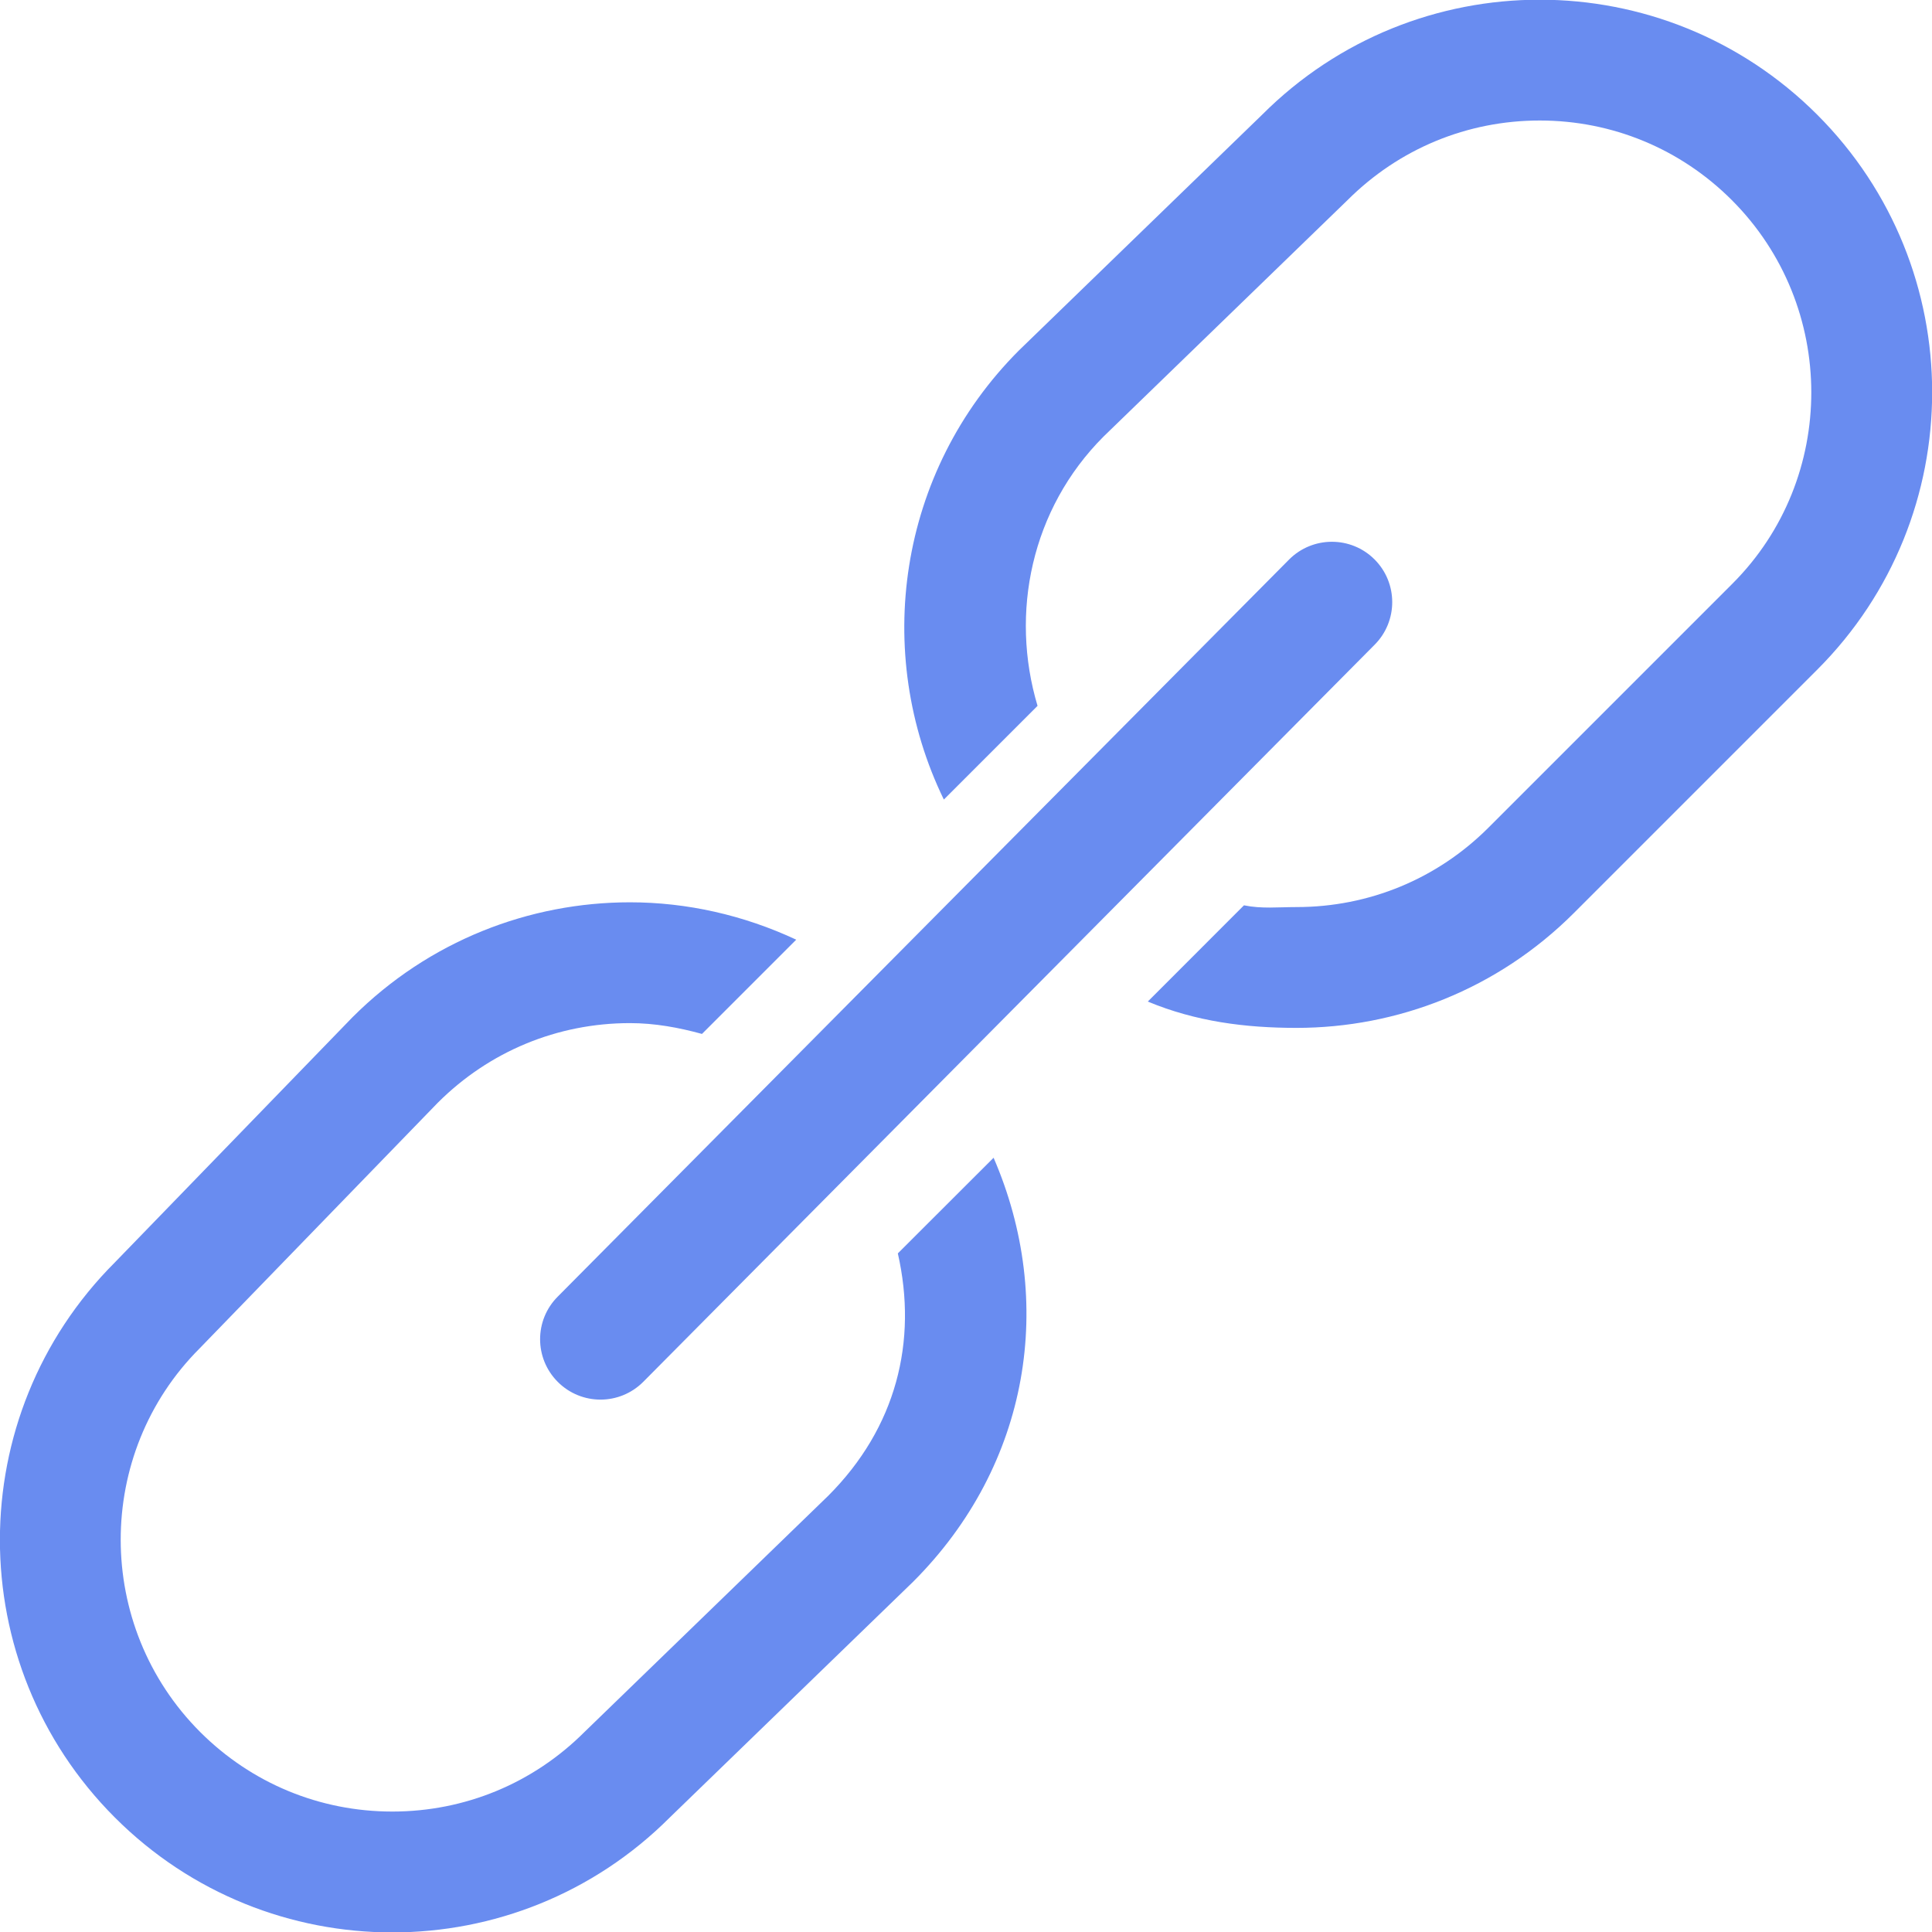 <?xml version="1.0" encoding="utf-8"?><!-- Uploaded to: SVG Repo, www.svgrepo.com, Generator: SVG Repo Mixer Tools -->
<svg fill="#698cf0" viewBox="0 0 32 32" version="1.1" xmlns="http://www.w3.org/2000/svg">
    <path d="M9.239 22.889c0.195 0.195 0.451 0.293 0.707 0.293s0.511-0.098 0.707-0.293l12.114-12.209c0.39-0.39 0.39-1.024 0-1.414s-1.023-0.39-1.414 0l-12.114 12.209c-0.391 0.39-0.391 1.023 0 1.414zM14.871 20.76c0.331 1.457-0.026 2.887-1.152 4.014l-4.039 3.914c-0.85 0.849-1.98 1.317-3.182 1.317s-2.332-0.468-3.182-1.317c-1.754-1.755-1.754-4.61-0.010-6.354l3.946-4.070c0.85-0.849 1.98-1.318 3.182-1.318 0.411 0 0.807 0.073 1.193 0.179l1.561-1.561c-0.871-0.407-1.811-0.619-2.754-0.619-1.663 0-3.327 0.635-4.596 1.904l-3.936 4.061c-2.538 2.538-2.538 6.654 0 9.193 1.269 1.27 2.933 1.904 4.596 1.904s3.327-0.634 4.596-1.904l4.030-3.904c1.942-1.942 2.361-4.648 1.333-7.023zM30.098 1.899c-1.27-1.269-2.933-1.904-4.596-1.904-1.664 0-3.328 0.635-4.596 1.904l-4.029 3.905c-2.012 2.013-2.423 5.015-1.244 7.439l1.552-1.552c-0.459-1.534-0.107-3.261 1.096-4.463l4.039-3.914c0.851-0.849 1.98-1.318 3.183-1.318 1.201 0 2.332 0.469 3.181 1.318 1.754 1.755 1.754 4.611 0.010 6.354l-4.039 4.039c-0.849 0.85-1.98 1.317-3.181 1.317-0.306 0-0.576 0.031-0.87-0.029l-1.593 1.594c0.796 0.331 1.613 0.436 2.463 0.436 1.663 0 3.326-0.634 4.596-1.904l4.029-4.029c2.538-2.538 2.538-6.653-0-9.192z"></path>
</svg>